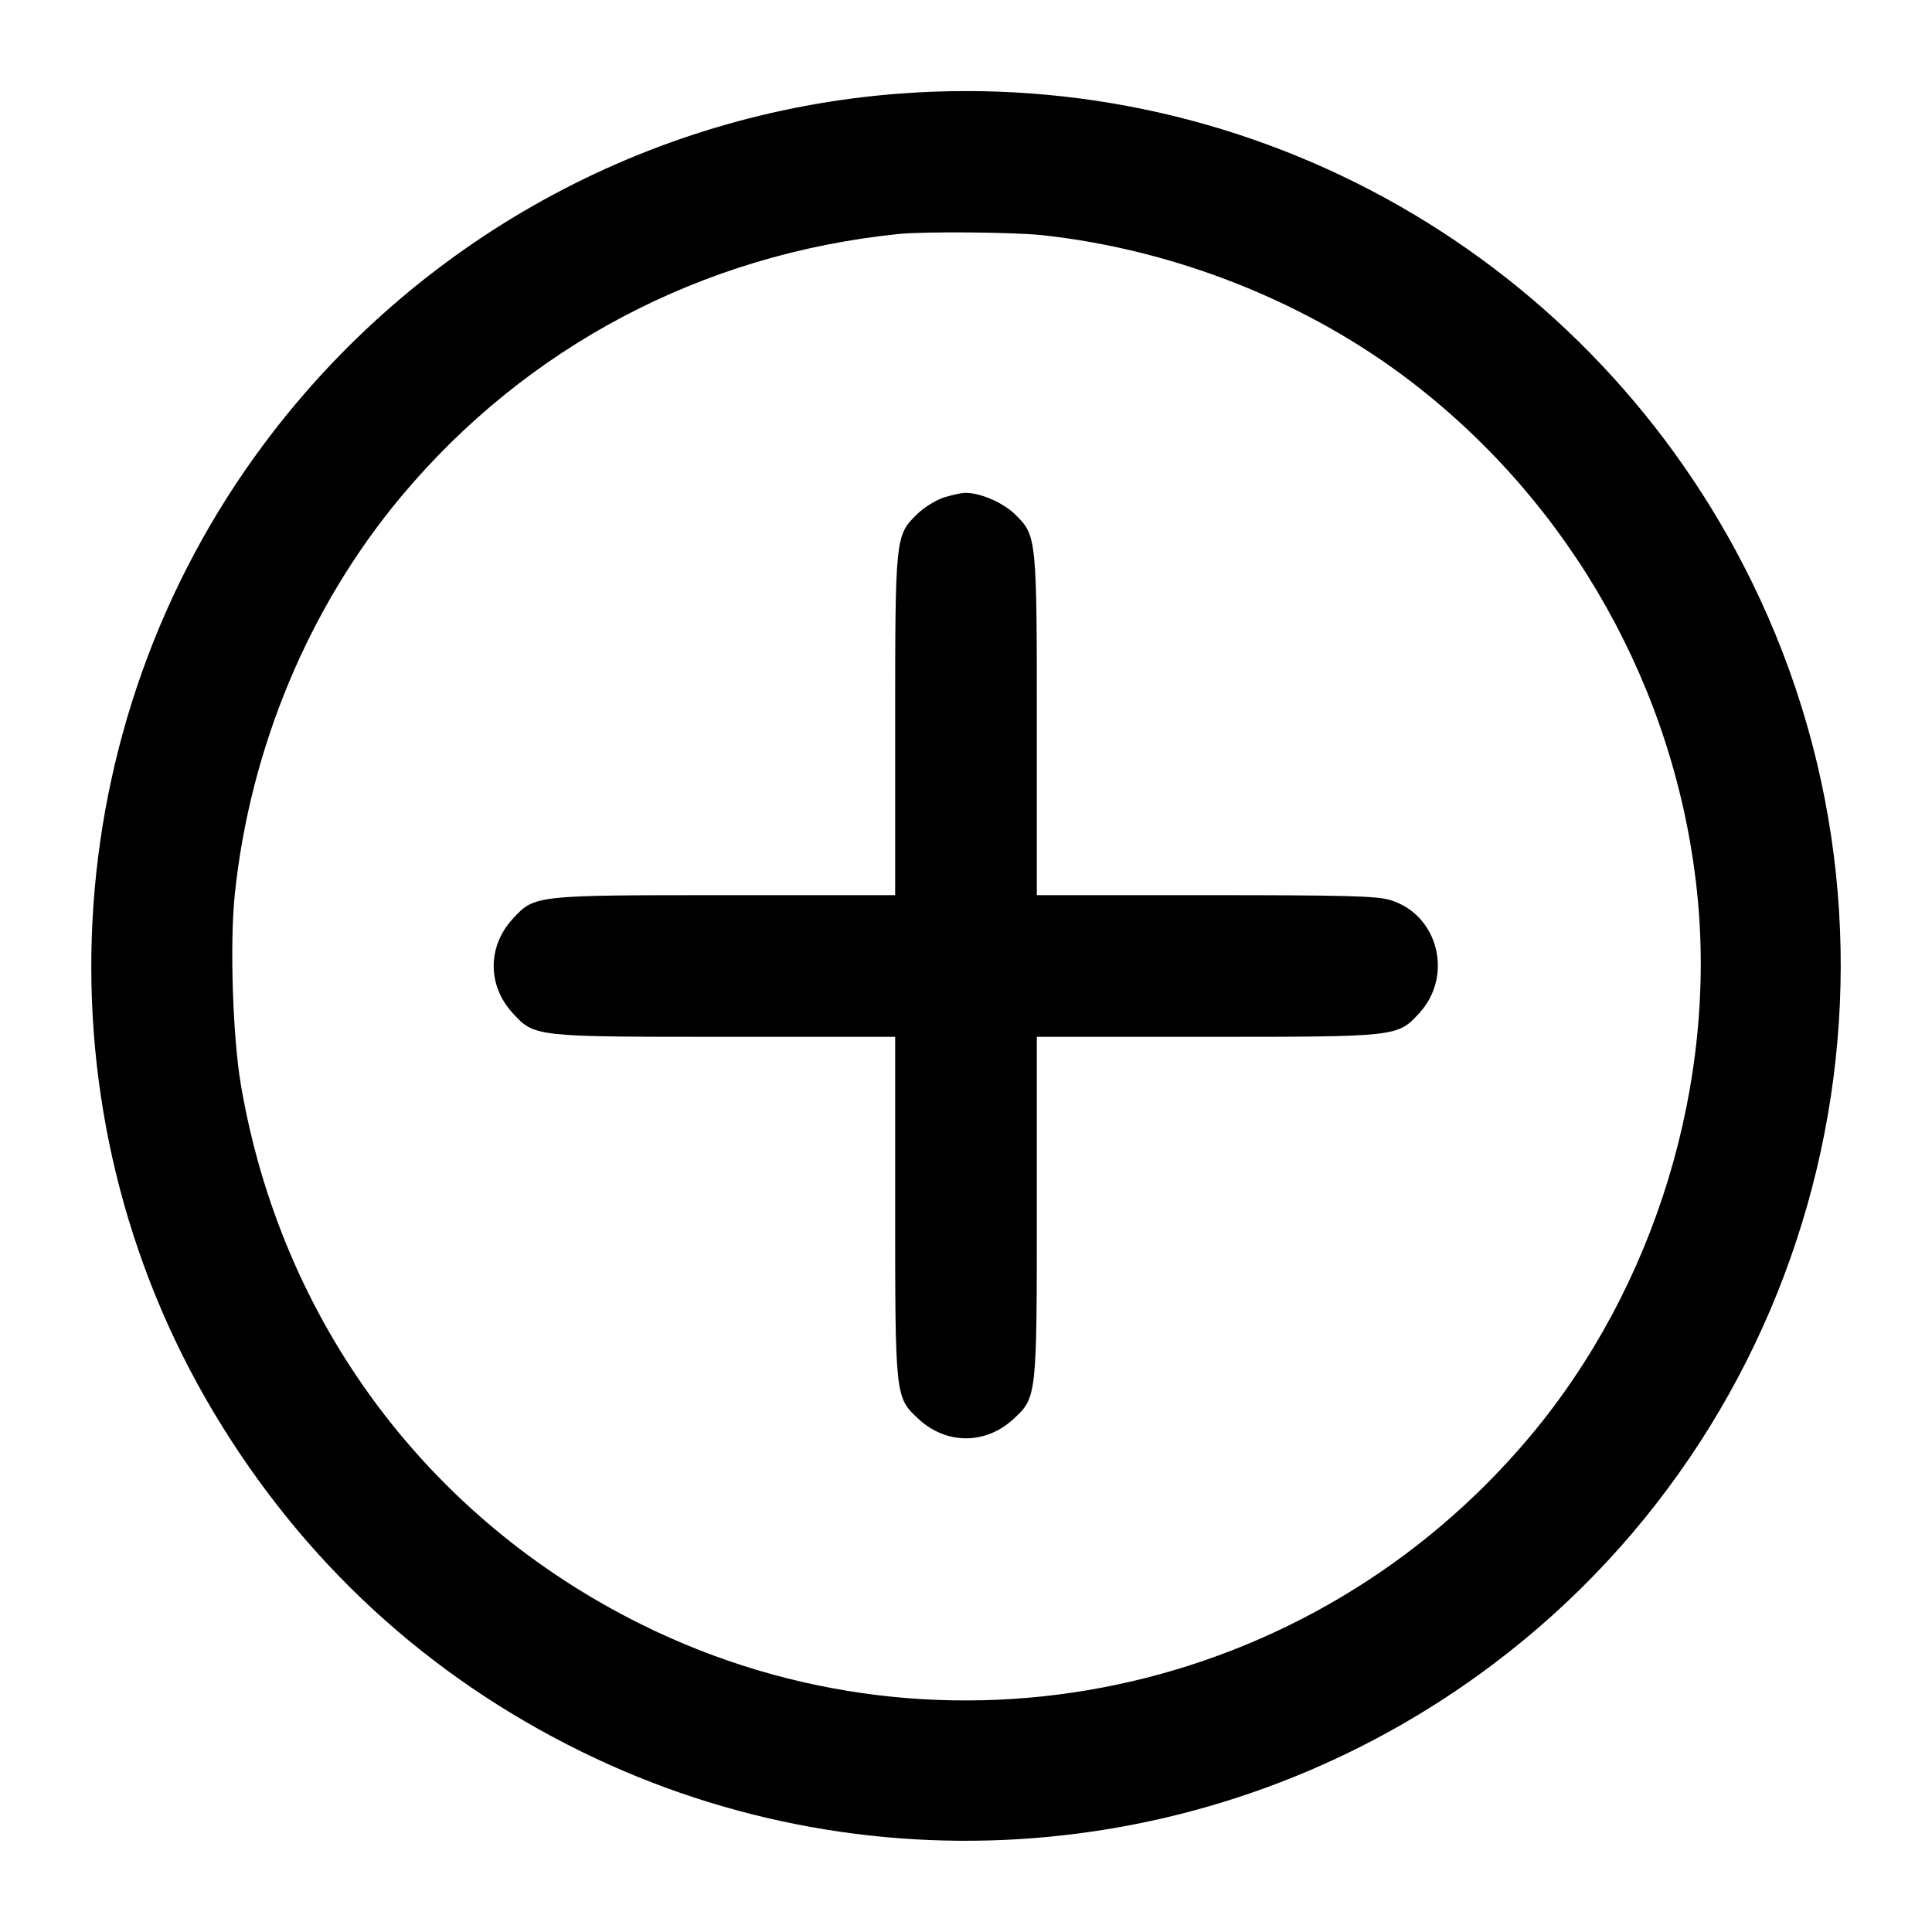 <svg height="48" viewBox="0 0 48 48" width="48" xmlns="http://www.w3.org/2000/svg"><path d="M22.327 2.327 C 16.073 2.806,10.332 5.974,6.561 11.027 C 1.334 18.031,0.836 27.603,5.309 35.089 C 7.513 38.779,10.603 41.630,14.440 43.516 C 21.770 47.119,30.528 46.284,37.081 41.359 C 45.388 35.116,48.101 23.768,43.516 14.440 C 39.578 6.426,31.215 1.645,22.327 2.327 M25.903 5.844 C 29.224 6.205,32.525 7.523,35.110 9.521 C 39.066 12.578,41.616 17.131,42.156 22.097 C 42.676 26.888,41.128 31.971,38.019 35.680 C 32.583 42.166,23.459 44.096,15.925 40.353 C 10.613 37.714,6.990 32.833,5.986 26.960 C 5.782 25.767,5.707 23.450,5.832 22.233 C 6.210 18.580,7.681 15.063,9.981 12.320 C 13.091 8.609,17.443 6.314,22.320 5.814 C 22.969 5.748,25.185 5.766,25.903 5.844 M23.449 12.360 C 23.255 12.421,22.957 12.607,22.786 12.774 C 22.243 13.304,22.240 13.335,22.240 18.055 L 22.240 22.240 18.055 22.240 C 13.272 22.240,13.283 22.239,12.741 22.826 C 12.107 23.514,12.107 24.486,12.741 25.174 C 13.283 25.761,13.272 25.760,18.055 25.760 L 22.240 25.760 22.240 29.945 C 22.240 34.728,22.239 34.717,22.826 35.259 C 23.514 35.893,24.486 35.893,25.174 35.259 C 25.761 34.717,25.760 34.728,25.760 29.945 L 25.760 25.760 29.945 25.760 C 34.728 25.760,34.717 25.761,35.259 25.174 C 36.120 24.240,35.728 22.714,34.535 22.360 C 34.198 22.260,33.435 22.240,29.945 22.240 L 25.760 22.240 25.760 18.055 C 25.760 13.337,25.757 13.303,25.215 12.775 C 24.914 12.481,24.332 12.234,23.967 12.245 C 23.875 12.248,23.642 12.300,23.449 12.360 " fill="black" stroke="none" fill-rule="evenodd"></path></svg>